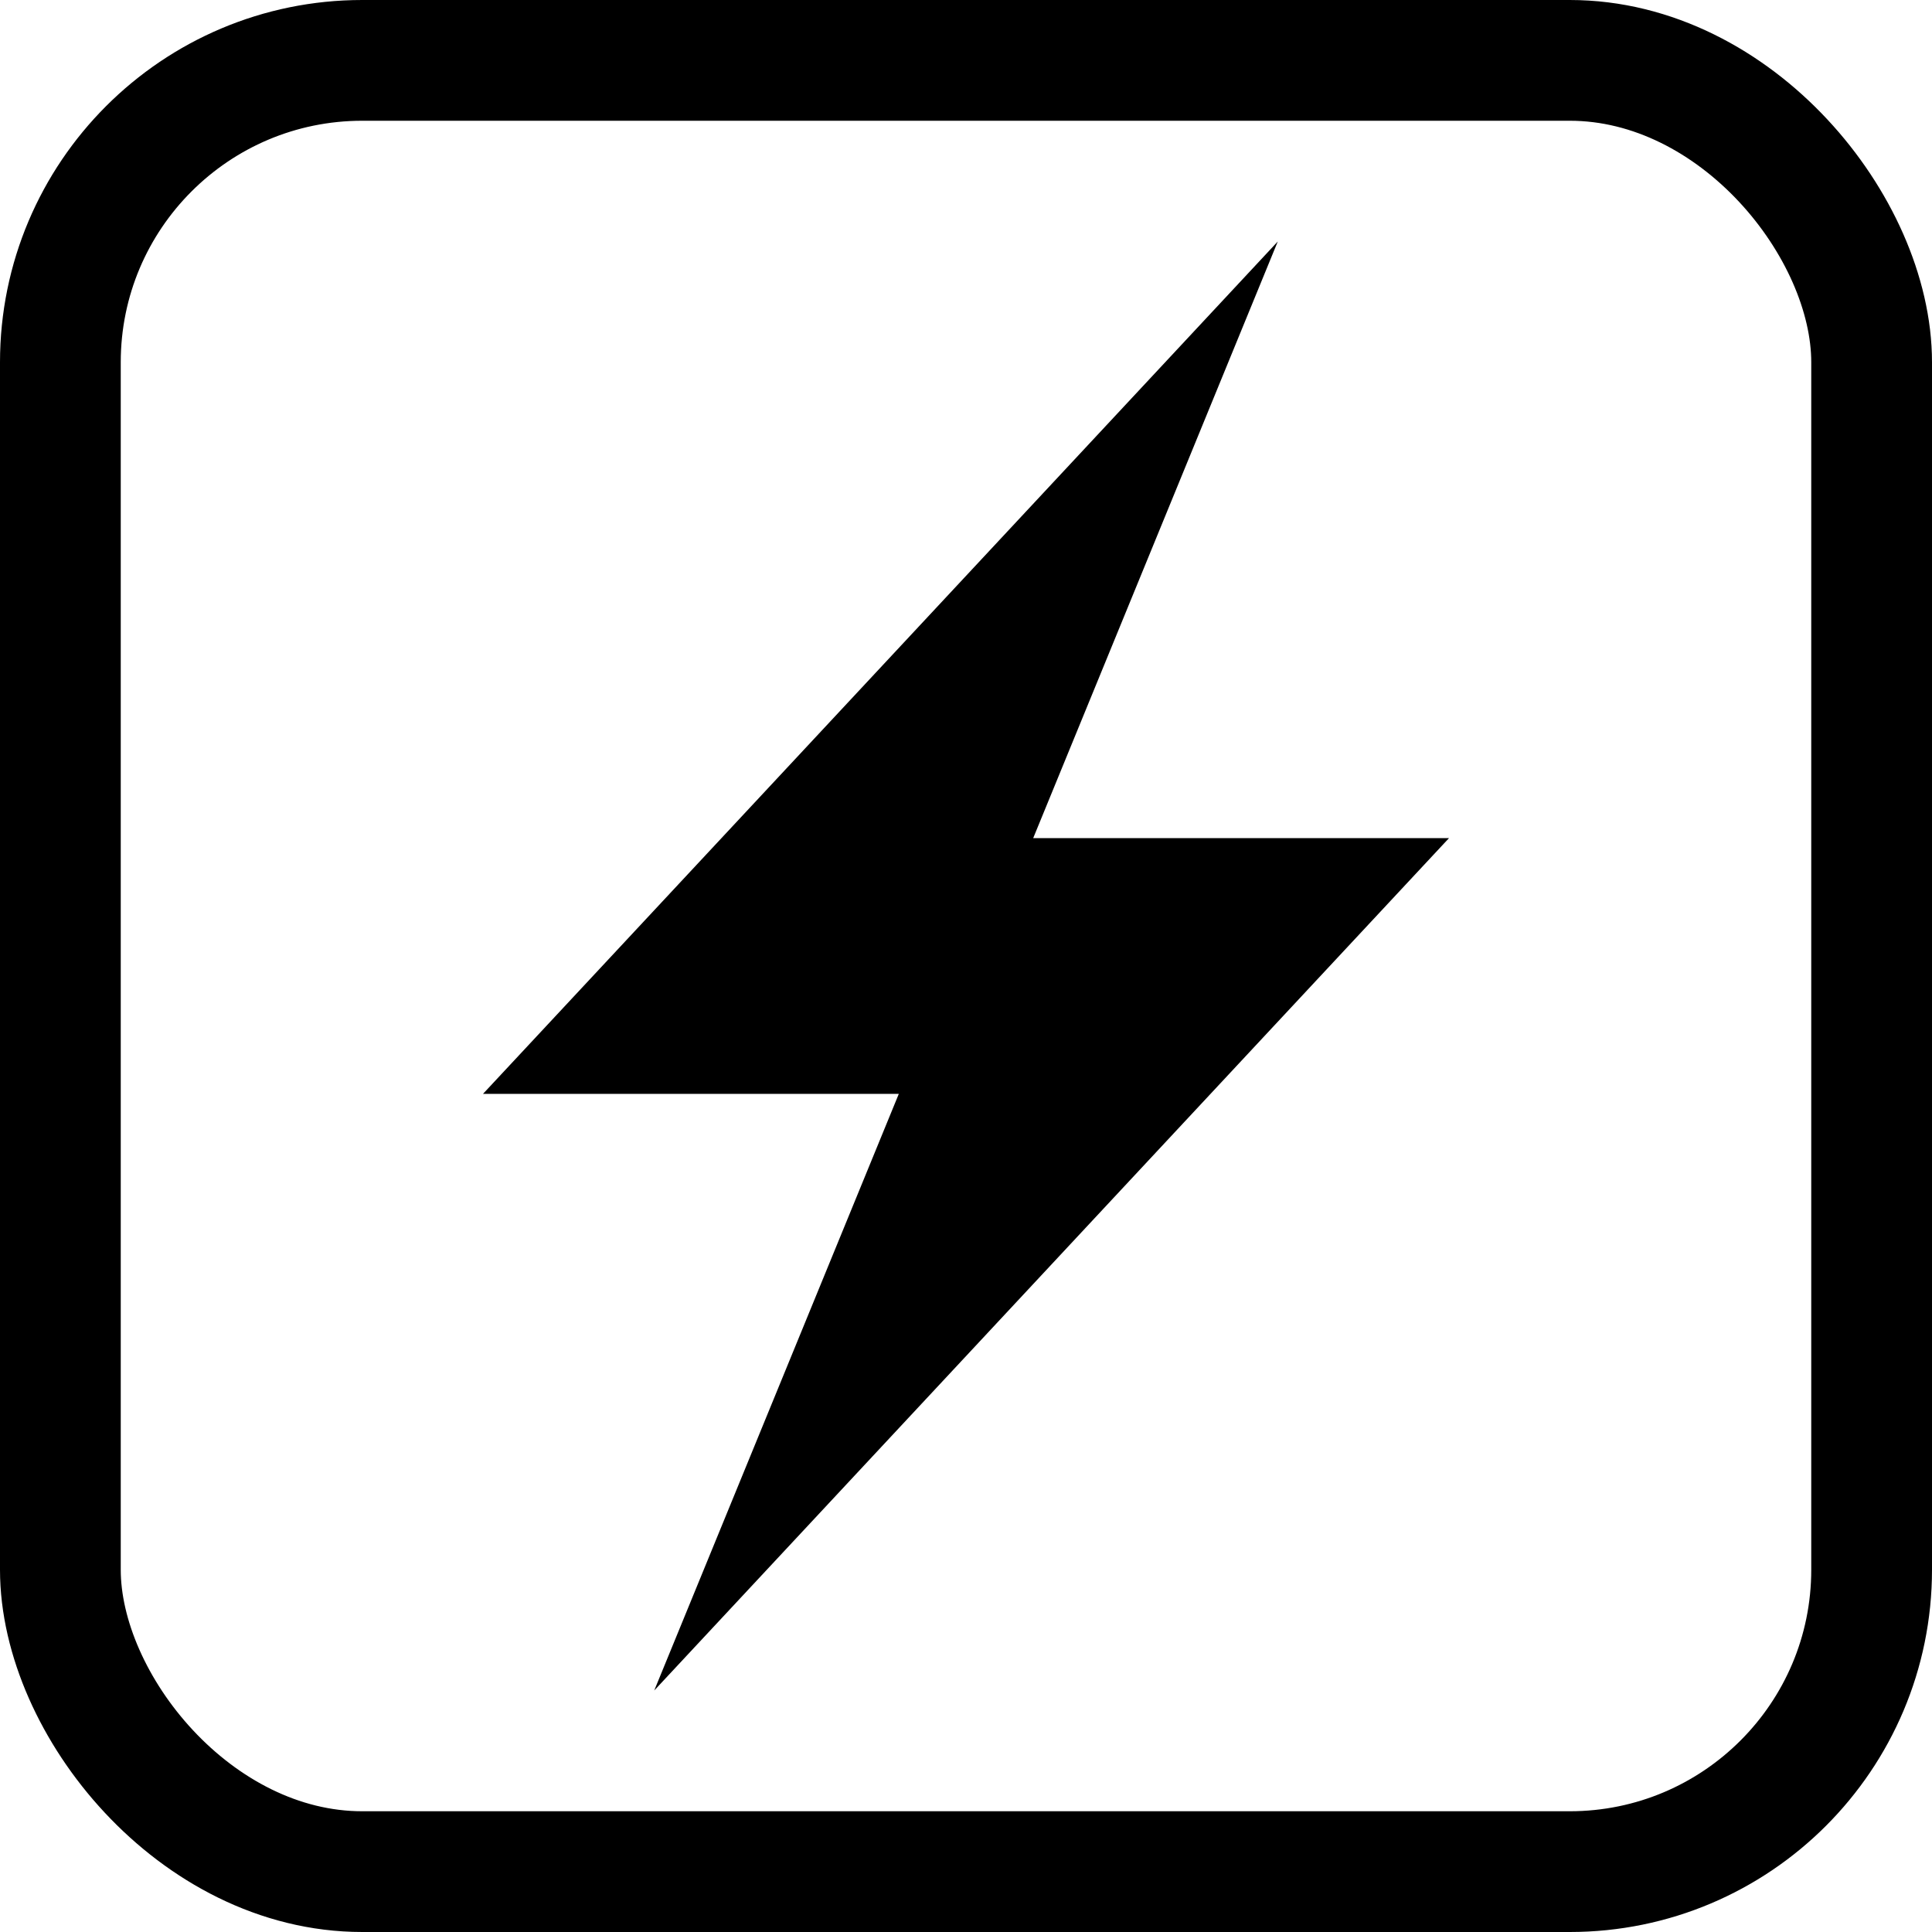 <svg xmlns="http://www.w3.org/2000/svg" width="32" height="32" viewBox="0 0 32 32">
  <rect x="1" y="1" width="30" height="30" rx="5" fill="none" stroke-width="2" stroke="currentColor"/>
  <path d="M8 18.118H14.887L10.836 28L24 13.882H17.113L21.164 4L8 18.118Z" fill="currentColor"/>
</svg>
